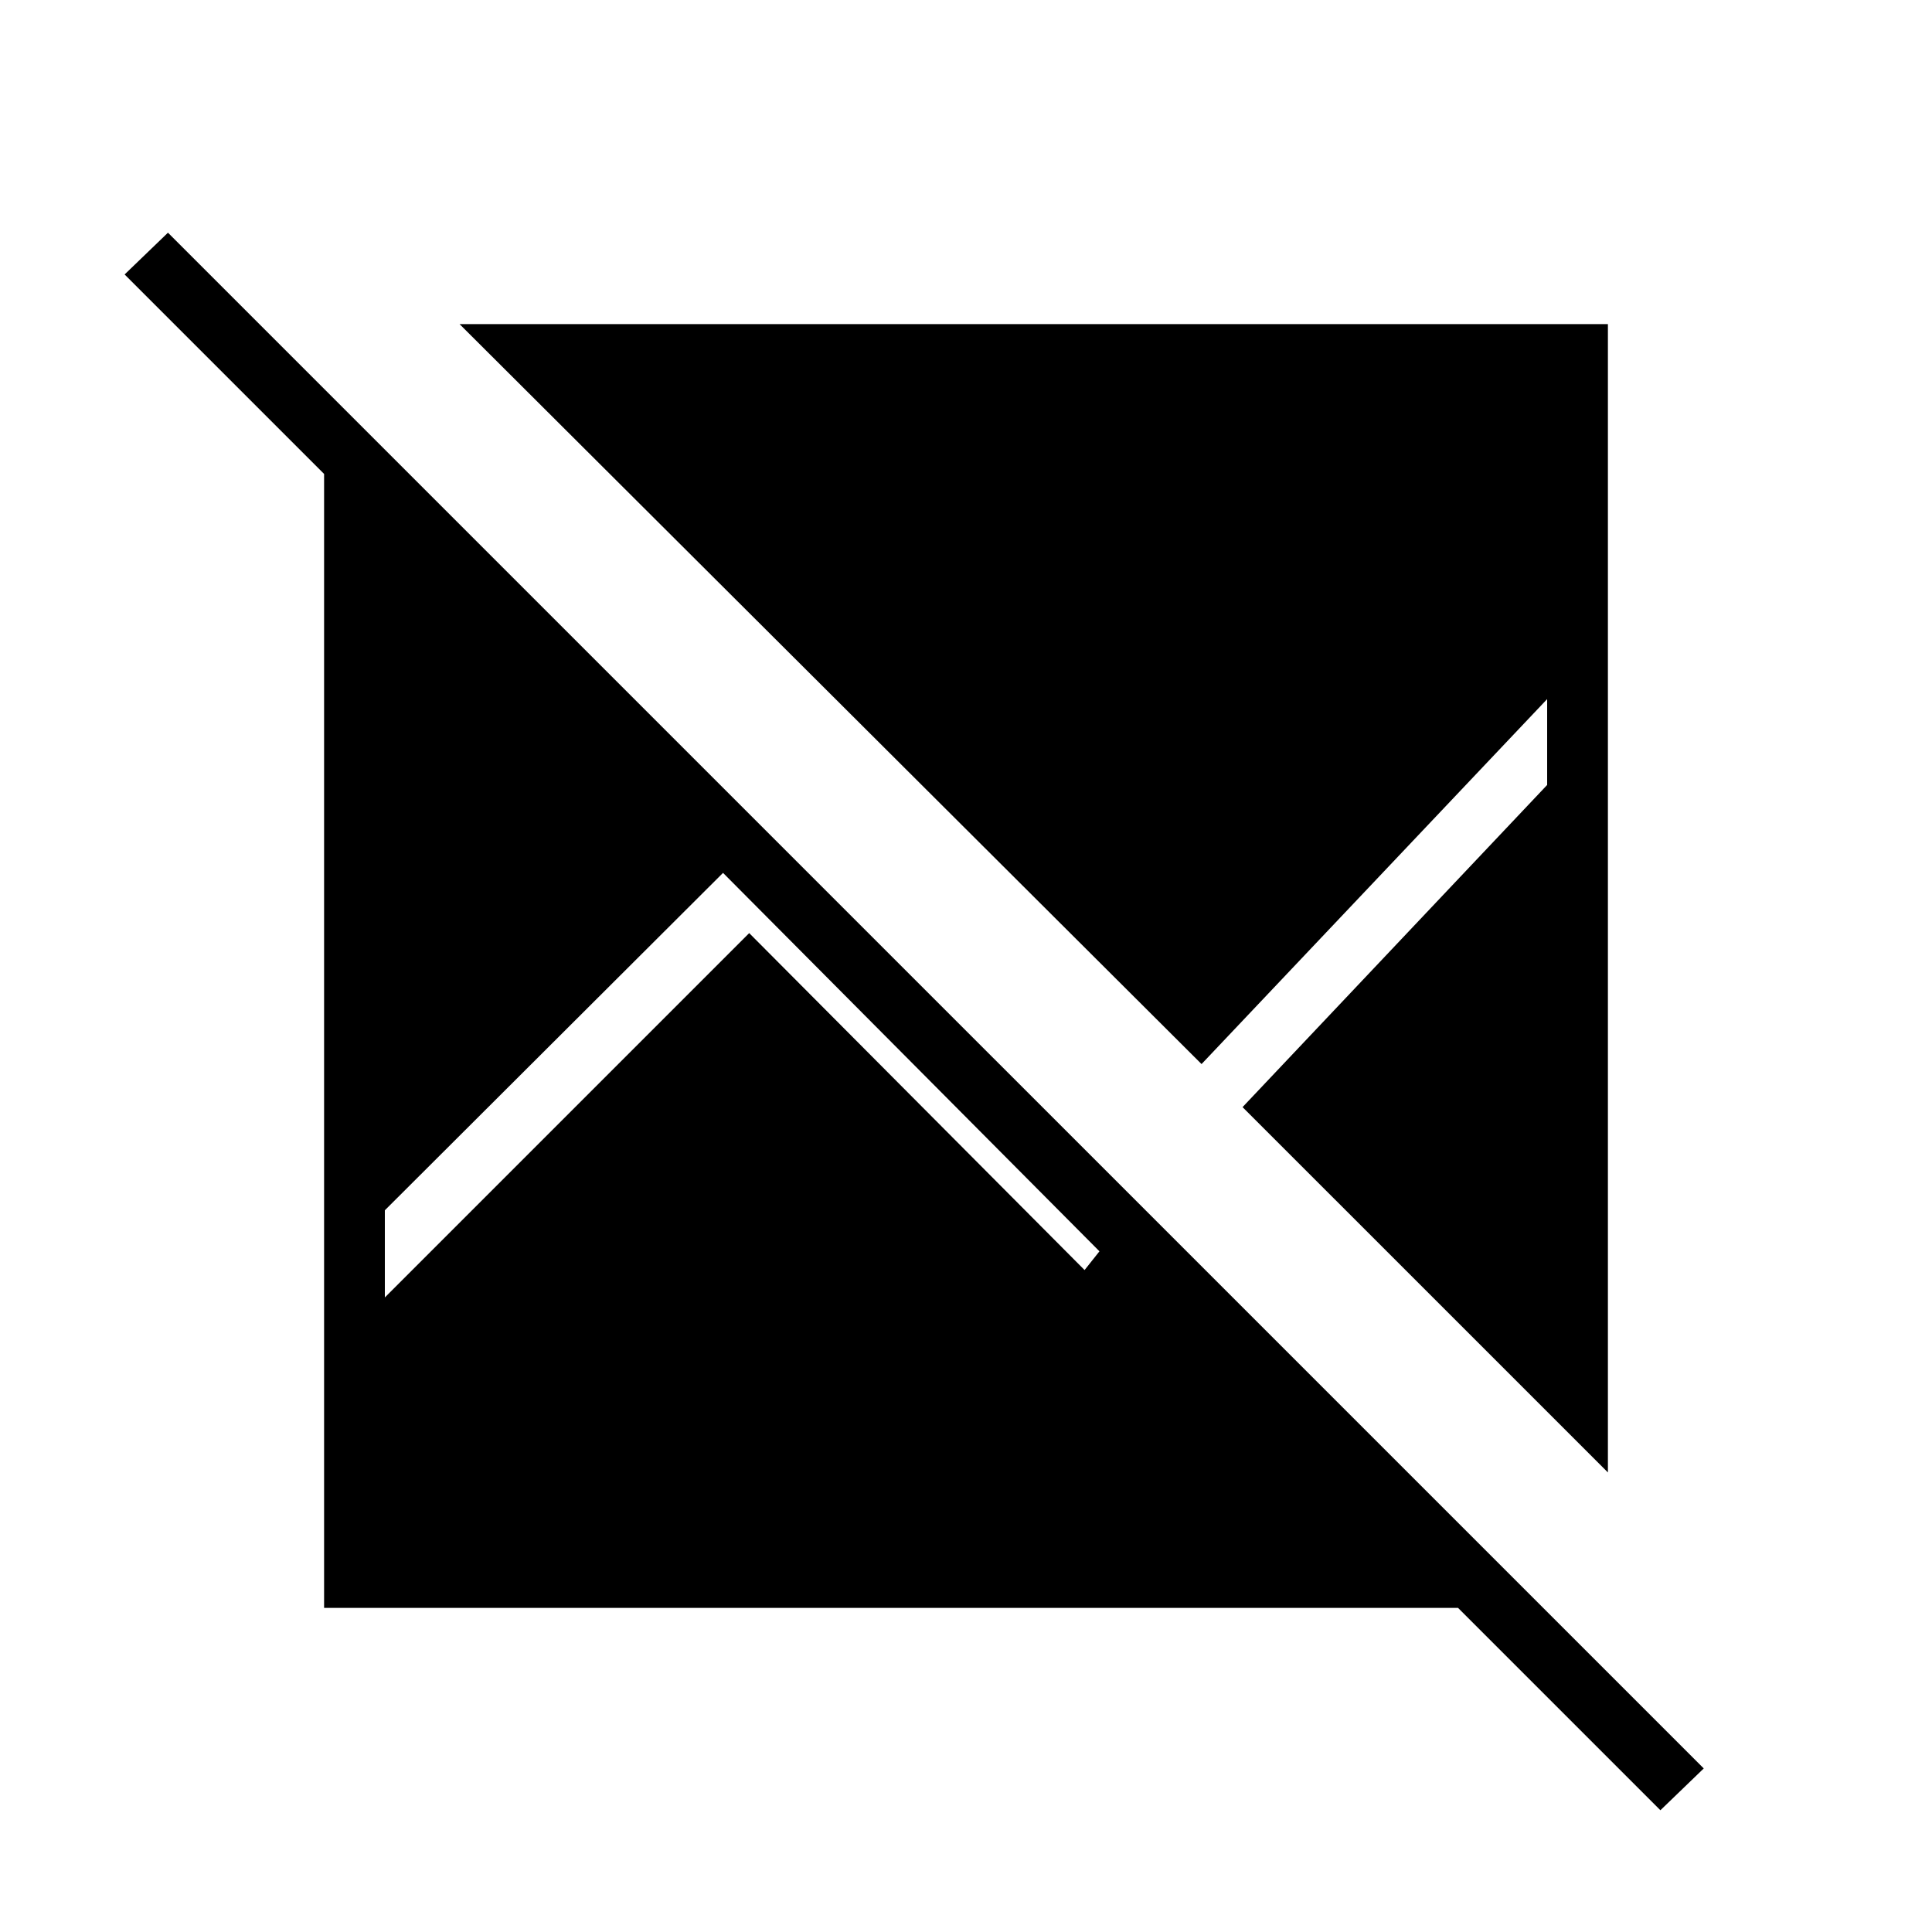 <svg xmlns="http://www.w3.org/2000/svg" height="48" viewBox="0 -960 960 960" width="48"><path d="M825.04-60.5 724.5-161.04H161.04V-724.5l-99.12-99.12 21.54-20.76L846.58-81.27 825.04-60.5Zm-26.08-167.85L617.42-409.88l151.35-160.08v-42.66L597.04-431.27 228.35-798.96h570.61v570.61Zm-607.73-86.96 181.04-181.04 166.65 167.43 7.39-9.31-187.04-188.04-168.04 167.65v43.31Z"/></svg>